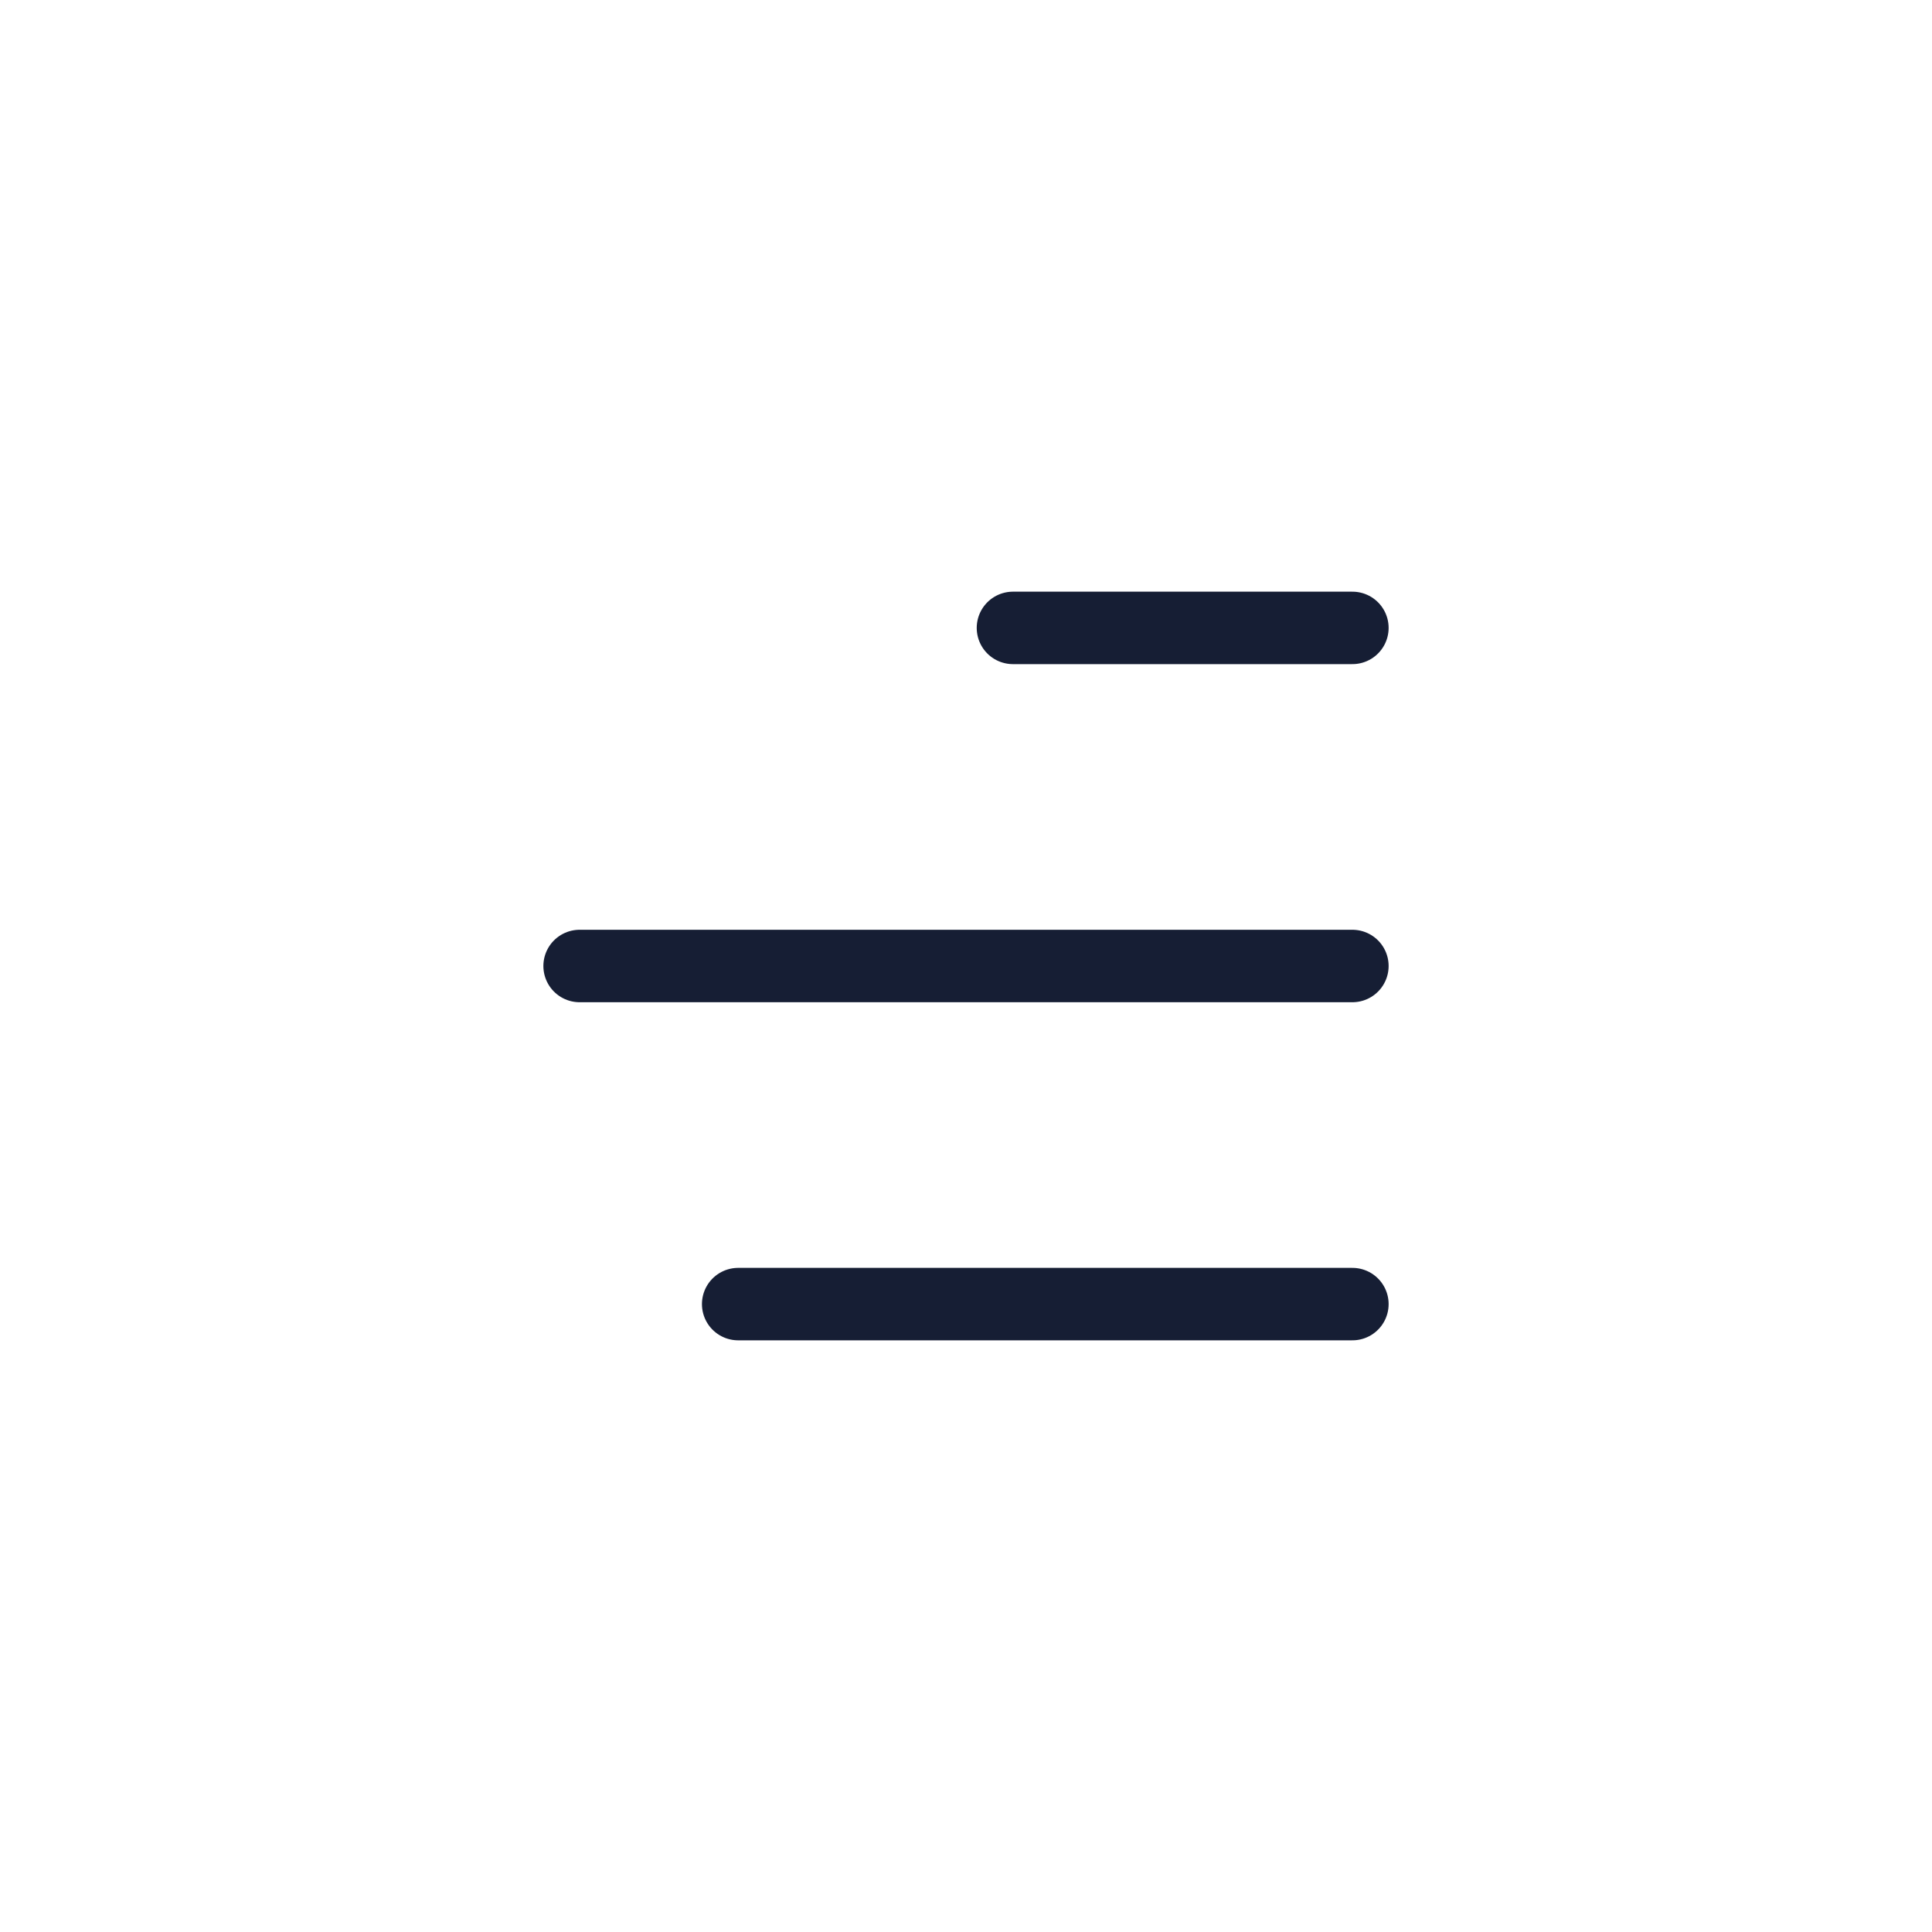 <svg width="40" height="40" viewBox="0 0 40 40" fill="none" xmlns="http://www.w3.org/2000/svg">
<rect width="40" height="40" fill="white"/>
<path d="M15.283 27L28 27M28 20L12 20M28 13L20.972 13" stroke="#161E34" stroke-width="1.5" stroke-linecap="round"/>
</svg>
